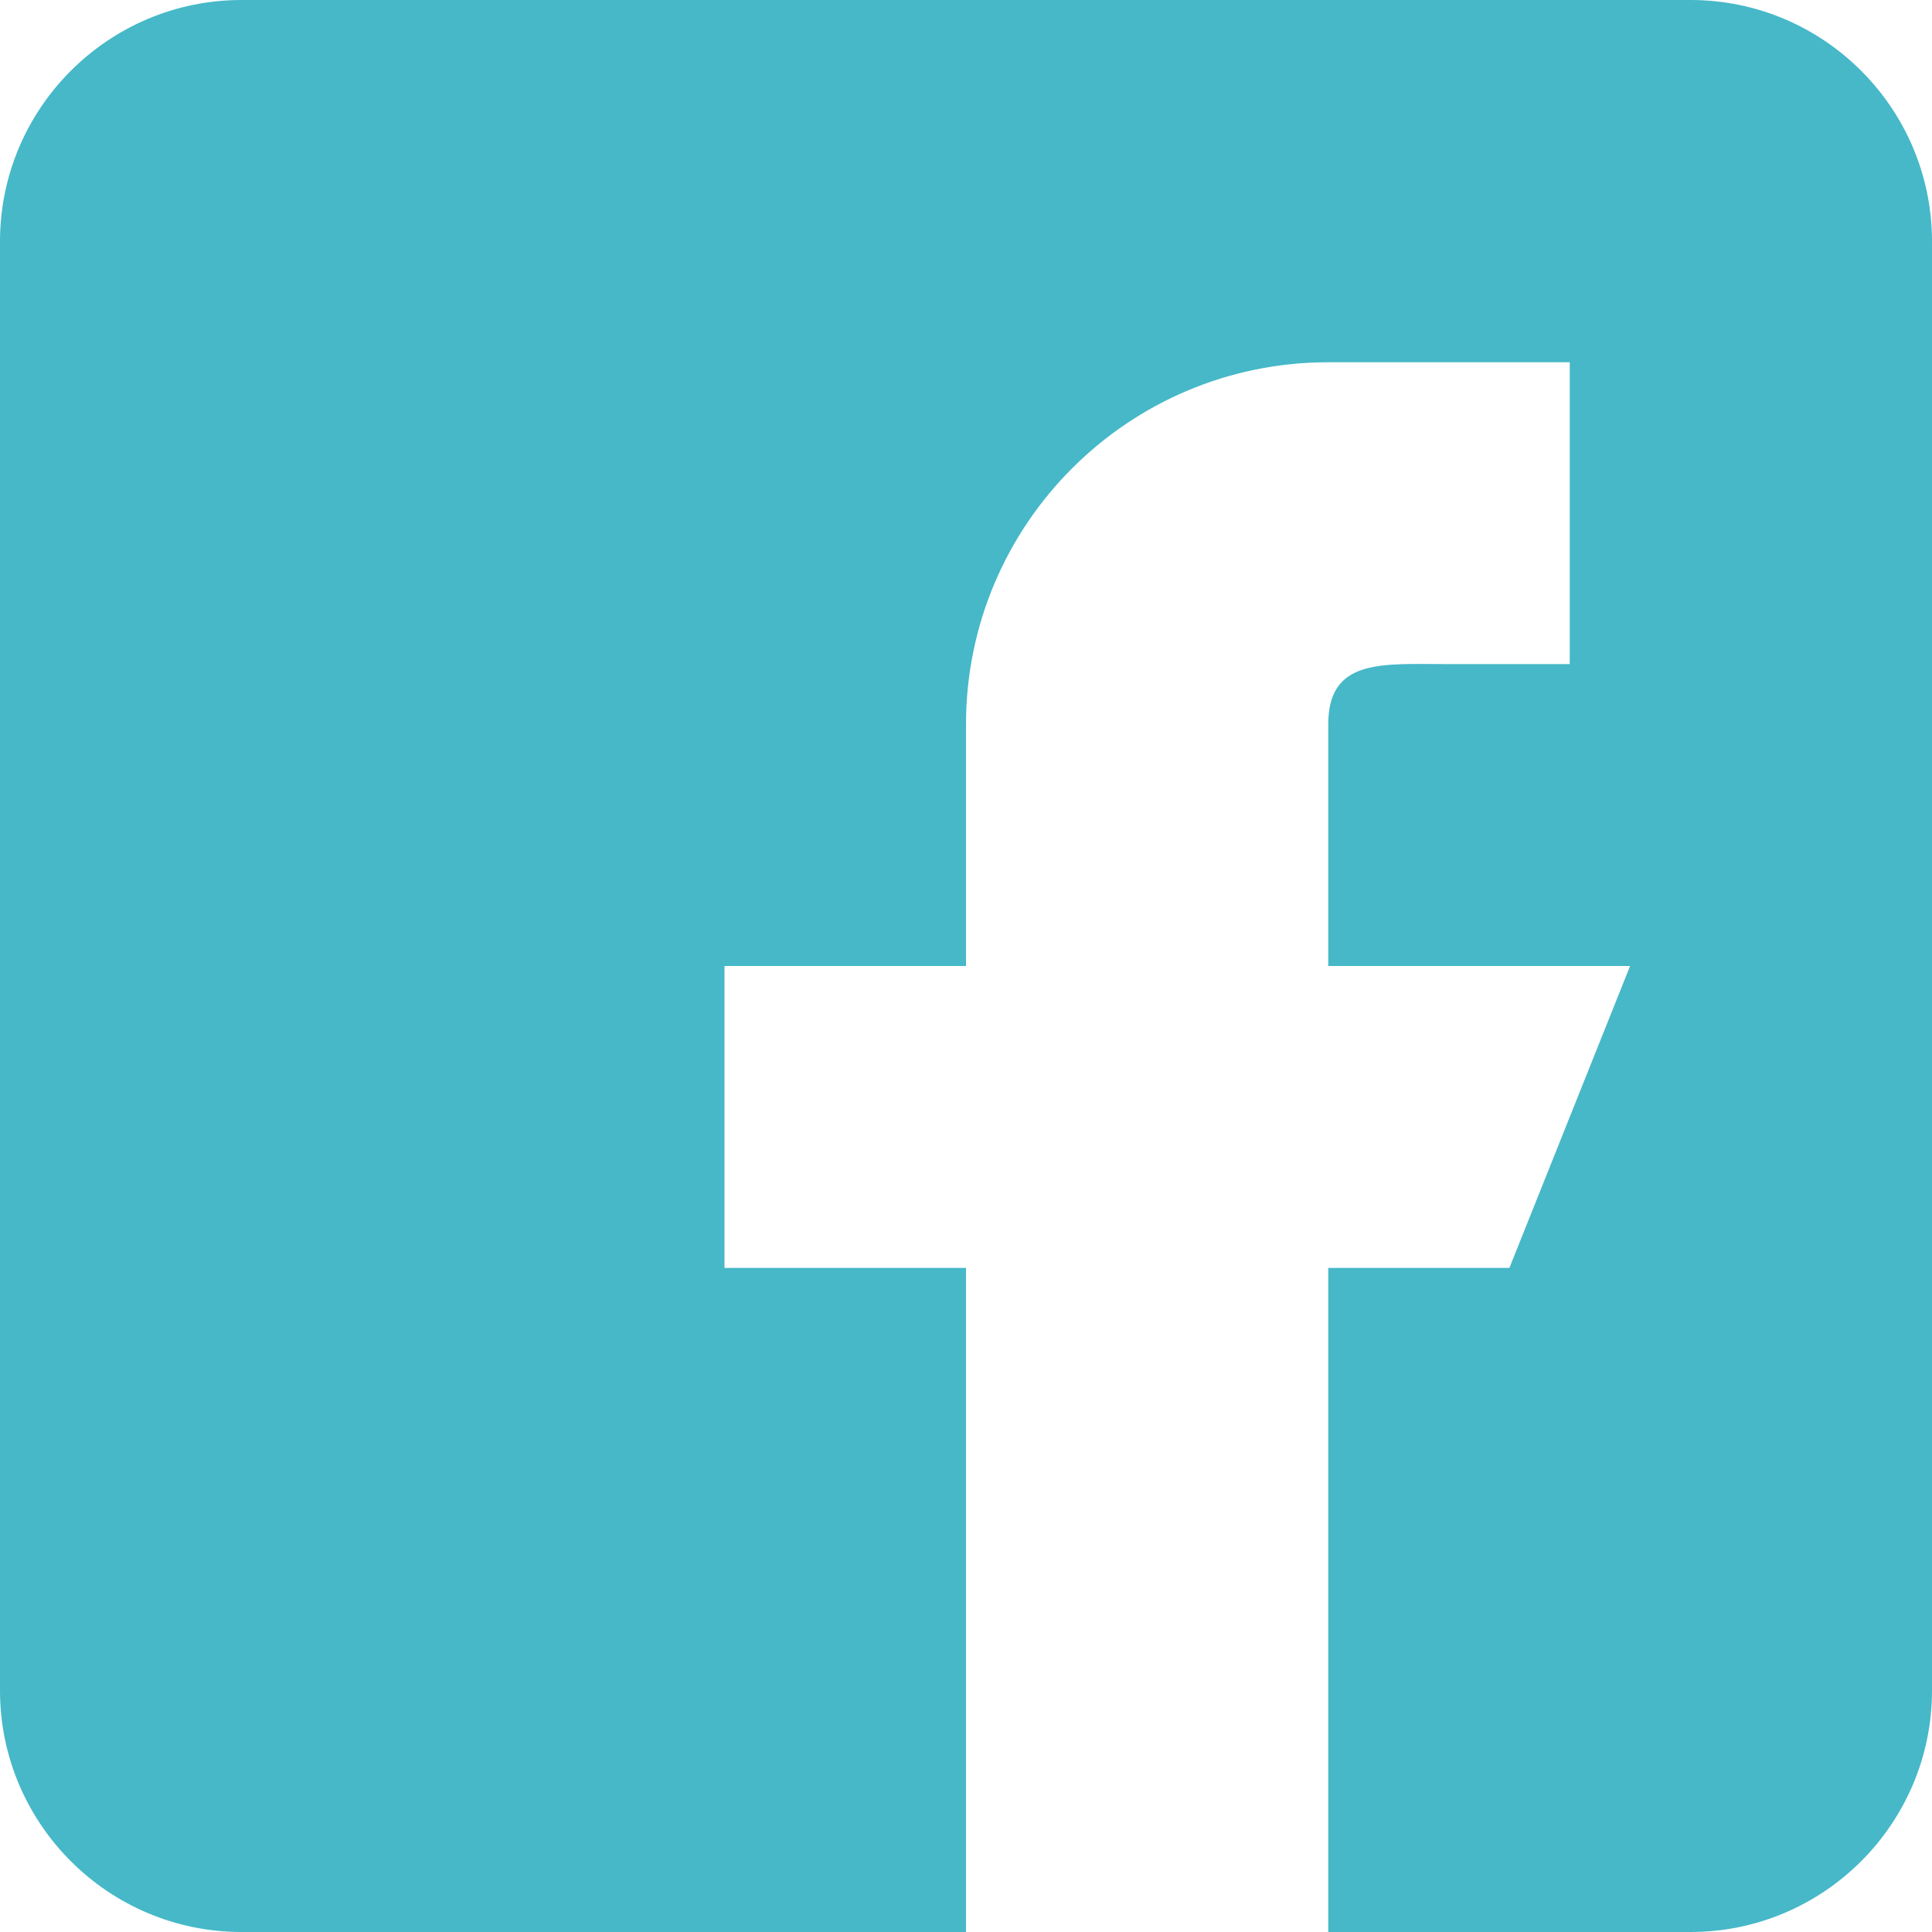 <svg width="30" height="30" viewBox="0 0 30 30" fill="none" xmlns="http://www.w3.org/2000/svg">
<path fill-rule="evenodd" clip-rule="evenodd" d="M3.75 0H26.25C28.318 0 30 1.682 30 3.75V26.25C30 28.318 28.318 30 26.25 30H20.625V19.688H23.438L25.312 15H20.625V11.25C20.625 10.299 21.335 10.304 22.253 10.311C22.334 10.312 22.416 10.312 22.5 10.312H24.375V5.625H20.625C17.518 5.625 15 8.143 15 11.25V15H11.25V19.688H15V30H3.75C1.682 30 0 28.318 0 26.25V3.75C0 1.682 1.682 0 3.75 0Z" fill="#46B8C8"/>
</svg>
